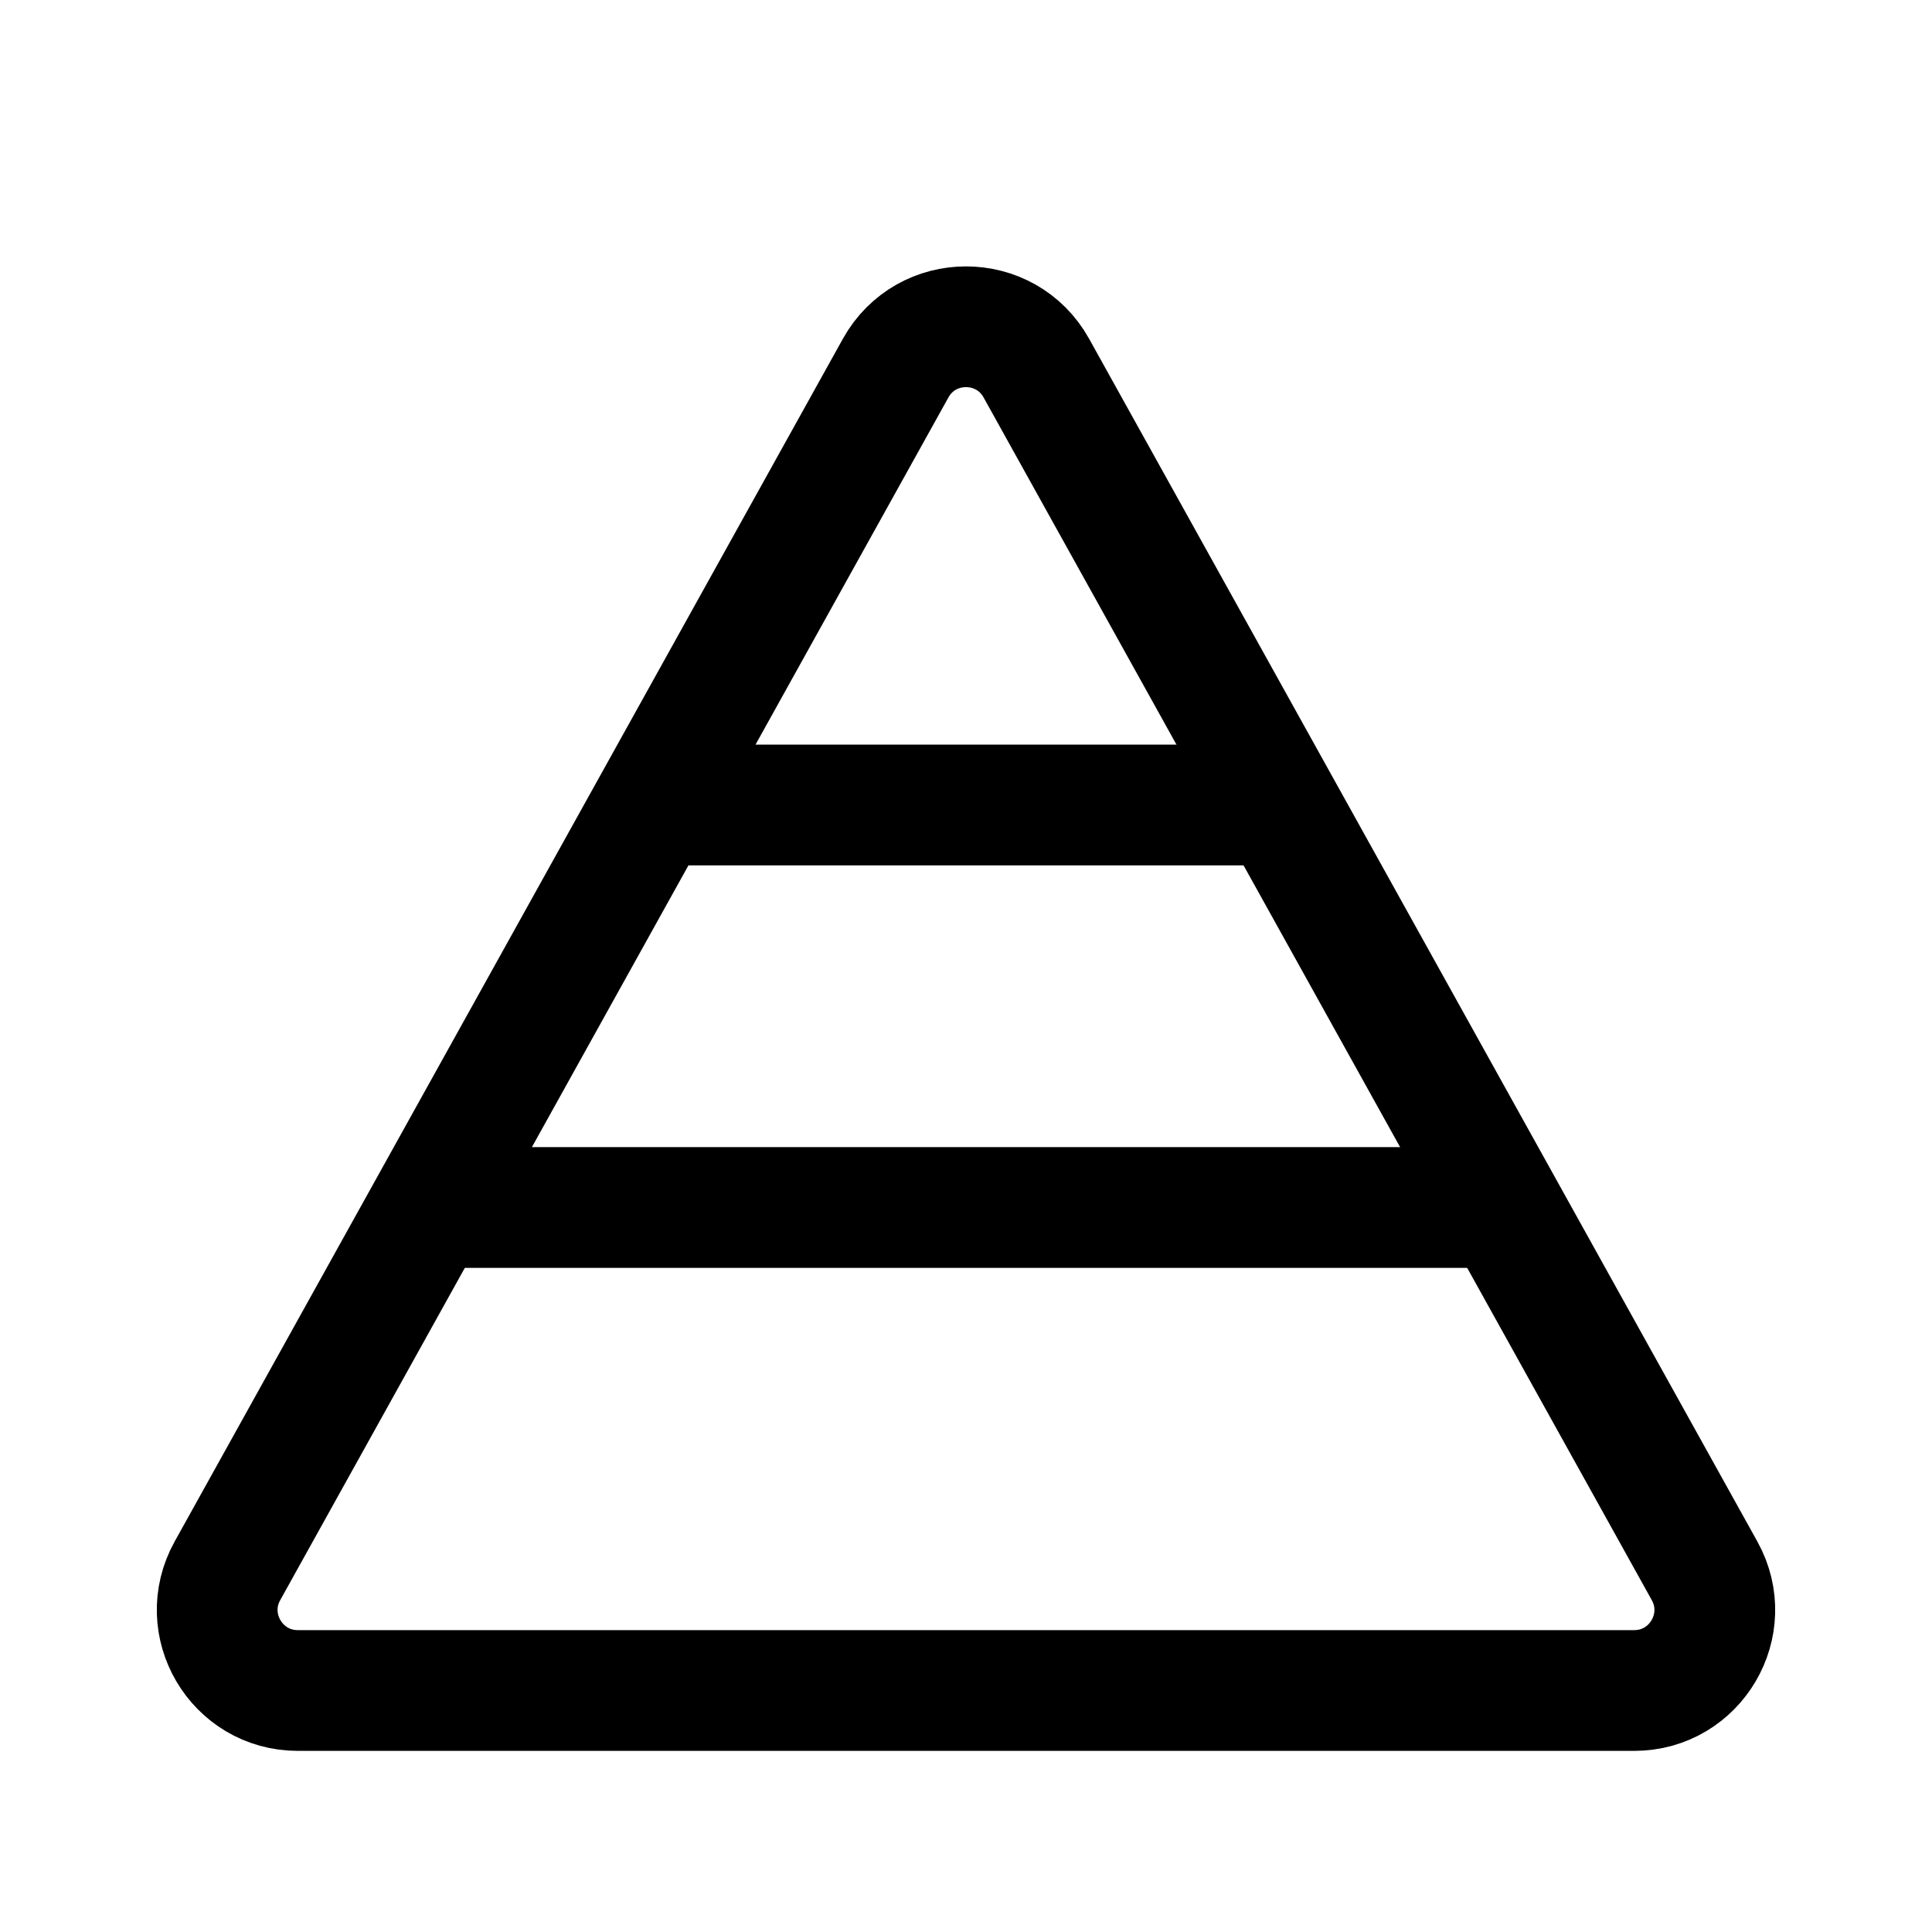 <svg width="24" height="24" viewBox="0 0 24 24" fill="none" xmlns="http://www.w3.org/2000/svg">
    <path d="M20.3 21C21.063 21 21.545 20.181 21.175 19.514L12.874 4.573C12.493 3.888 11.507 3.888 11.126 4.573L2.825 19.514C2.455 20.181 2.937 21 3.7 21H20.3Z" stroke="currentColor" stroke-width="1.5" stroke-linejoin="round"/>
    <path d="M19 15L5 15M16.182 10L8 10" stroke="currentColor" stroke-width="1.5"/>
</svg>
